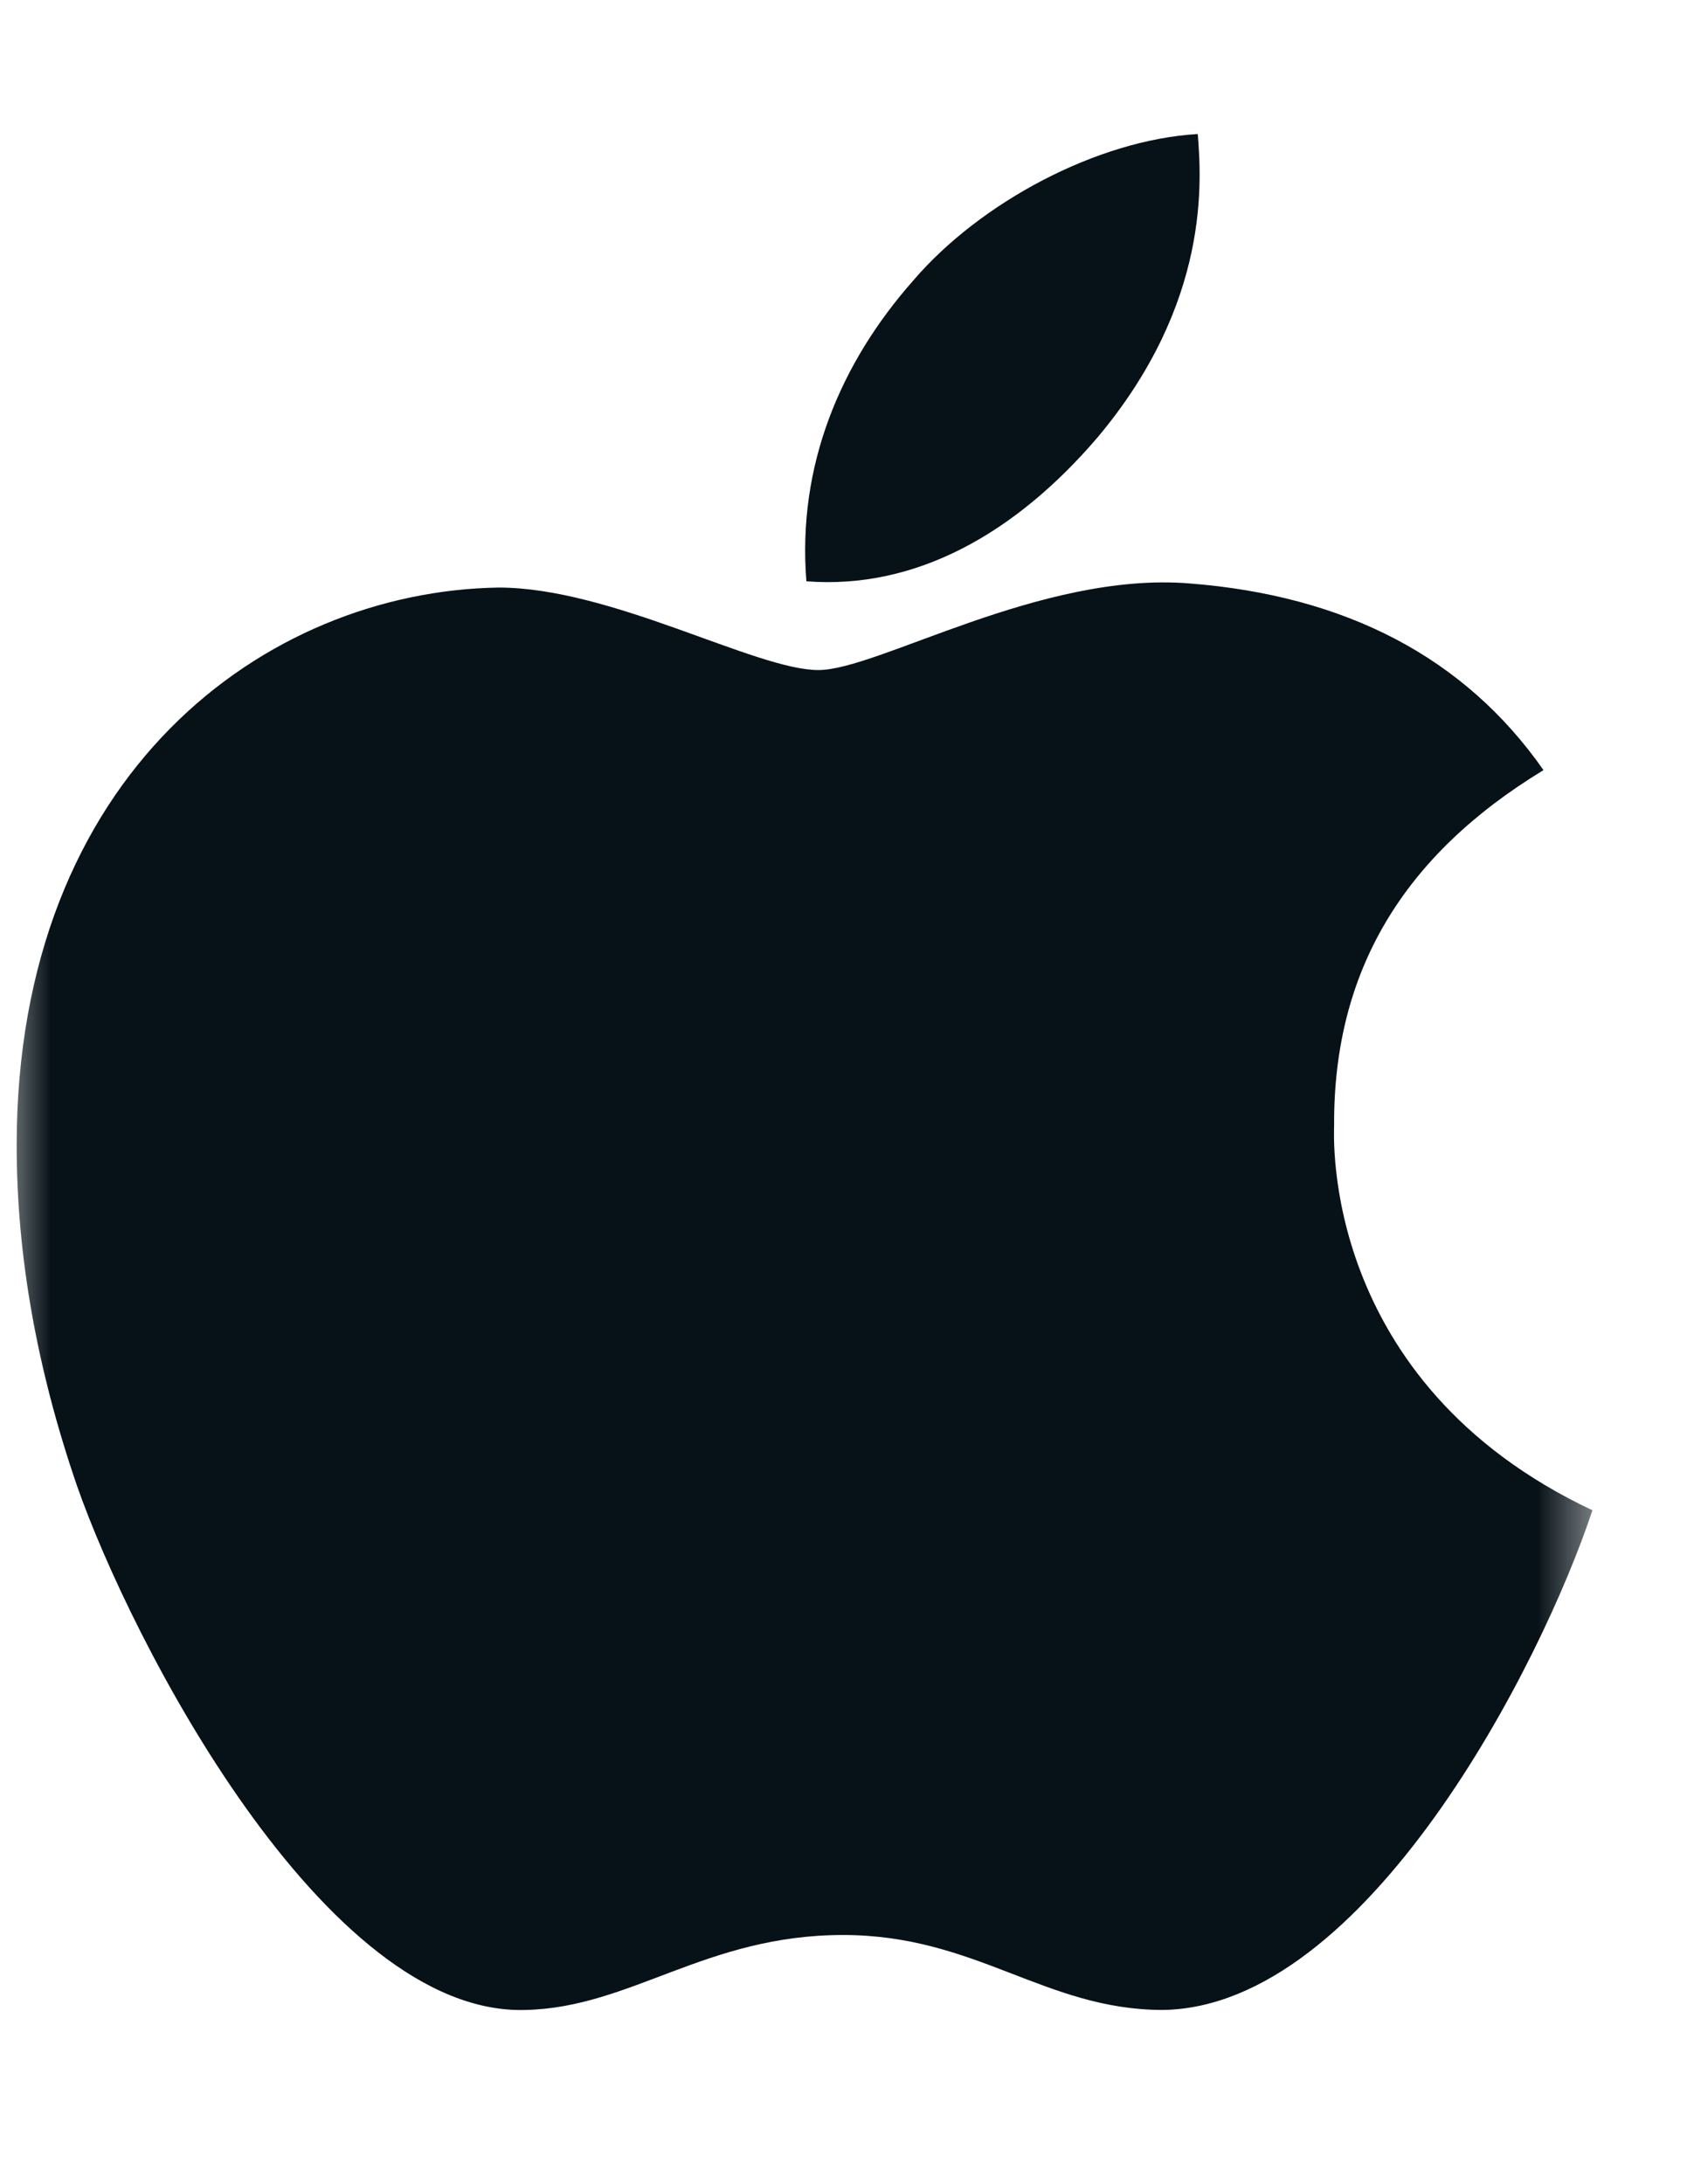<svg width="17" height="22" viewBox="0 0 17 22" fill="none" xmlns="http://www.w3.org/2000/svg">
<mask id="mask0_1110_2268" style="mask-type:luminance" maskUnits="userSpaceOnUse" x="0" y="0" width="17" height="22">
<rect width="16.2" height="21.6" fill="white"/>
</mask>
<g mask="url(#mask0_1110_2268)">
<path fill-rule="evenodd" clip-rule="evenodd" d="M13.444 11.335C13.436 9.787 14.136 8.618 15.554 7.757C14.761 6.623 13.562 5.998 11.98 5.876C10.483 5.758 8.846 6.749 8.247 6.749C7.614 6.749 6.163 5.918 5.024 5.918C2.67 5.956 0.168 7.795 0.168 11.537C0.168 12.643 0.37 13.784 0.775 14.963C1.315 16.511 3.265 20.308 5.298 20.245C6.361 20.22 7.112 19.49 8.496 19.49C9.837 19.49 10.533 20.245 11.719 20.245C13.769 20.215 15.533 16.764 16.047 15.212C13.297 13.917 13.444 11.415 13.444 11.335L13.444 11.335ZM11.058 4.408C12.209 3.041 12.104 1.797 12.07 1.35C11.053 1.409 9.876 2.041 9.206 2.822C8.467 3.657 8.033 4.691 8.126 5.855C9.227 5.94 10.231 5.374 11.058 4.408Z" fill="#071218"/>
</g>
</svg>
